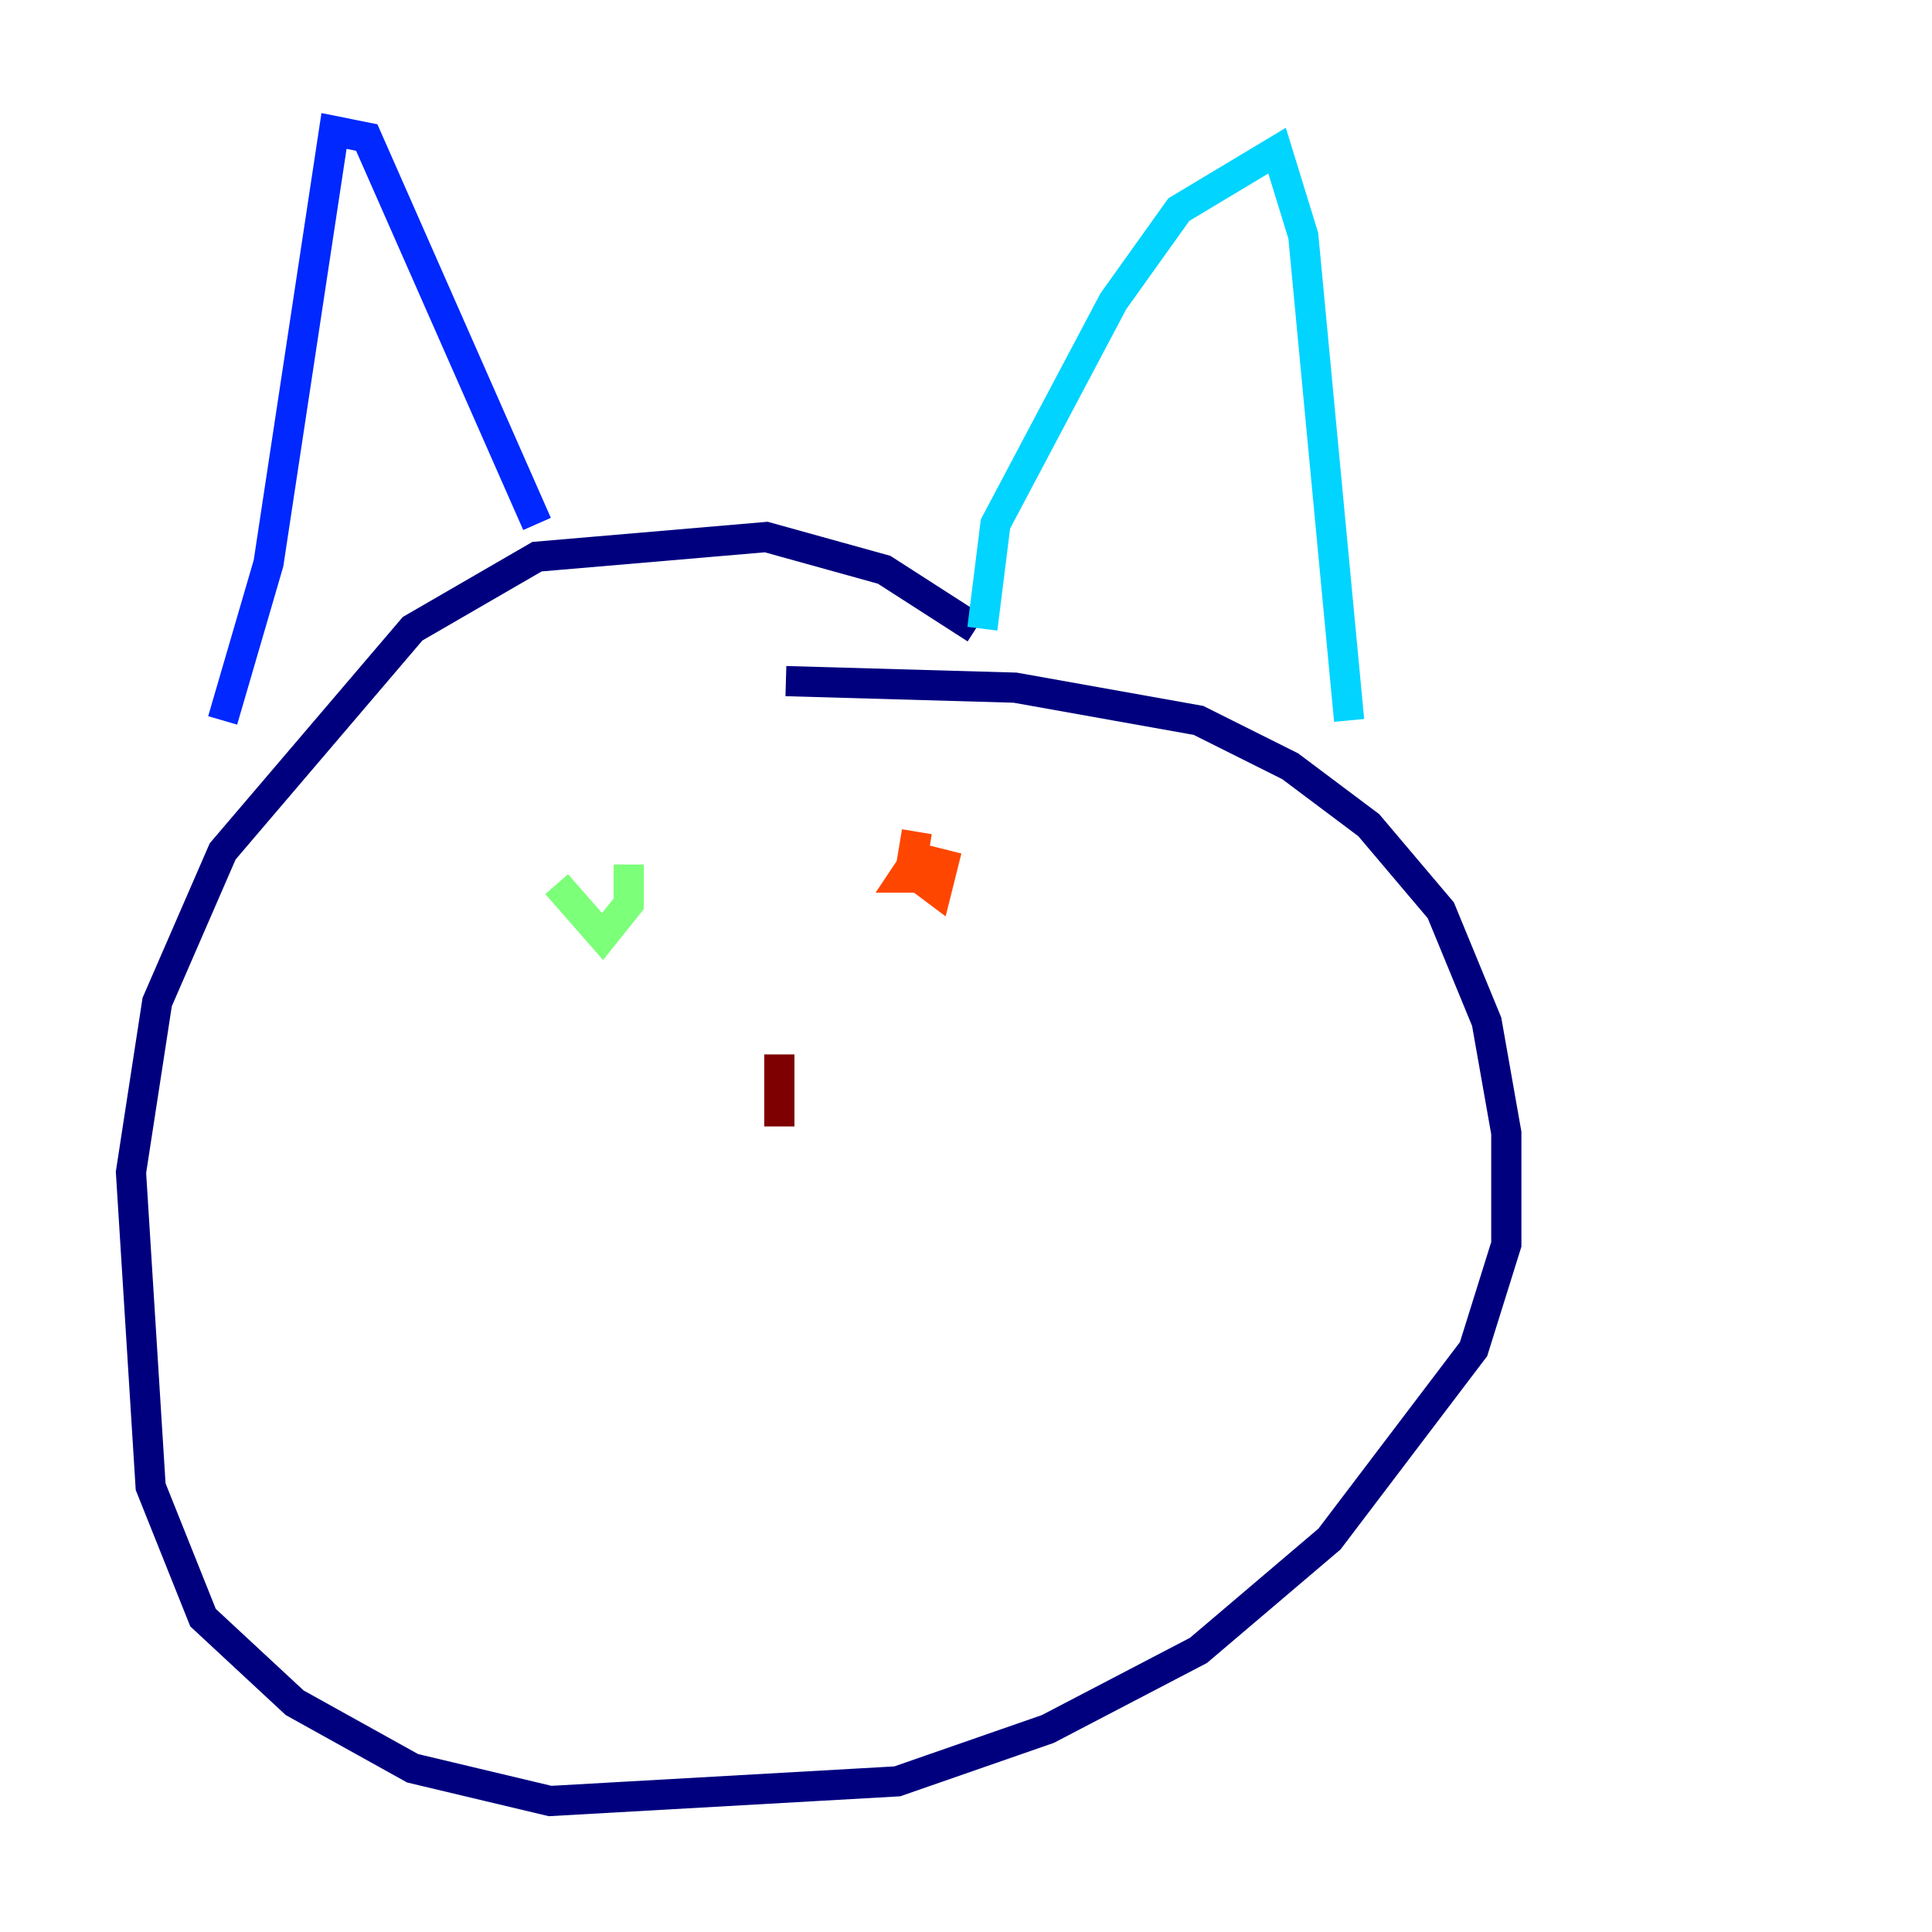 <?xml version="1.0" encoding="utf-8" ?>
<svg baseProfile="tiny" height="128" version="1.2" viewBox="0,0,128,128" width="128" xmlns="http://www.w3.org/2000/svg" xmlns:ev="http://www.w3.org/2001/xml-events" xmlns:xlink="http://www.w3.org/1999/xlink"><defs /><polyline fill="none" points="64.651,41.654 58.576,37.749 50.766,35.58 35.58,36.881 27.336,41.654 14.752,56.407 10.414,66.386 8.678,77.668 9.98,98.495 13.451,107.173 19.525,112.814 27.336,117.153 36.447,119.322 59.444,118.02 69.424,114.549 79.403,109.342 88.081,101.966 97.627,89.383 99.797,82.441 99.797,75.064 98.495,67.688 95.458,60.312 90.685,54.671 85.478,50.766 79.403,47.729 67.254,45.559 52.068,45.125" stroke="#00007f" stroke-width="2" /><polyline fill="none" points="14.752,47.729 17.79,37.315 22.129,8.678 24.298,9.112 35.58,34.712" stroke="#0028ff" stroke-width="2" /><polyline fill="none" points="65.085,41.654 65.953,34.712 73.763,19.959 78.102,13.885 84.61,9.98 86.346,15.62 89.383,47.729" stroke="#00d4ff" stroke-width="2" /><polyline fill="none" points="36.881,58.576 39.919,62.047 41.654,59.878 41.654,57.275" stroke="#7cff79" stroke-width="2" /><polyline fill="none" points="58.142,54.671 58.142,54.671" stroke="#ffe500" stroke-width="2" /><polyline fill="none" points="60.746,55.105 60.312,57.709 62.047,59.01 62.481,57.275 60.746,56.841 59.878,58.142 61.18,58.142" stroke="#ff4600" stroke-width="2" /><polyline fill="none" points="51.634,69.858 51.634,74.63" stroke="#7f0000" stroke-width="2" /></svg>